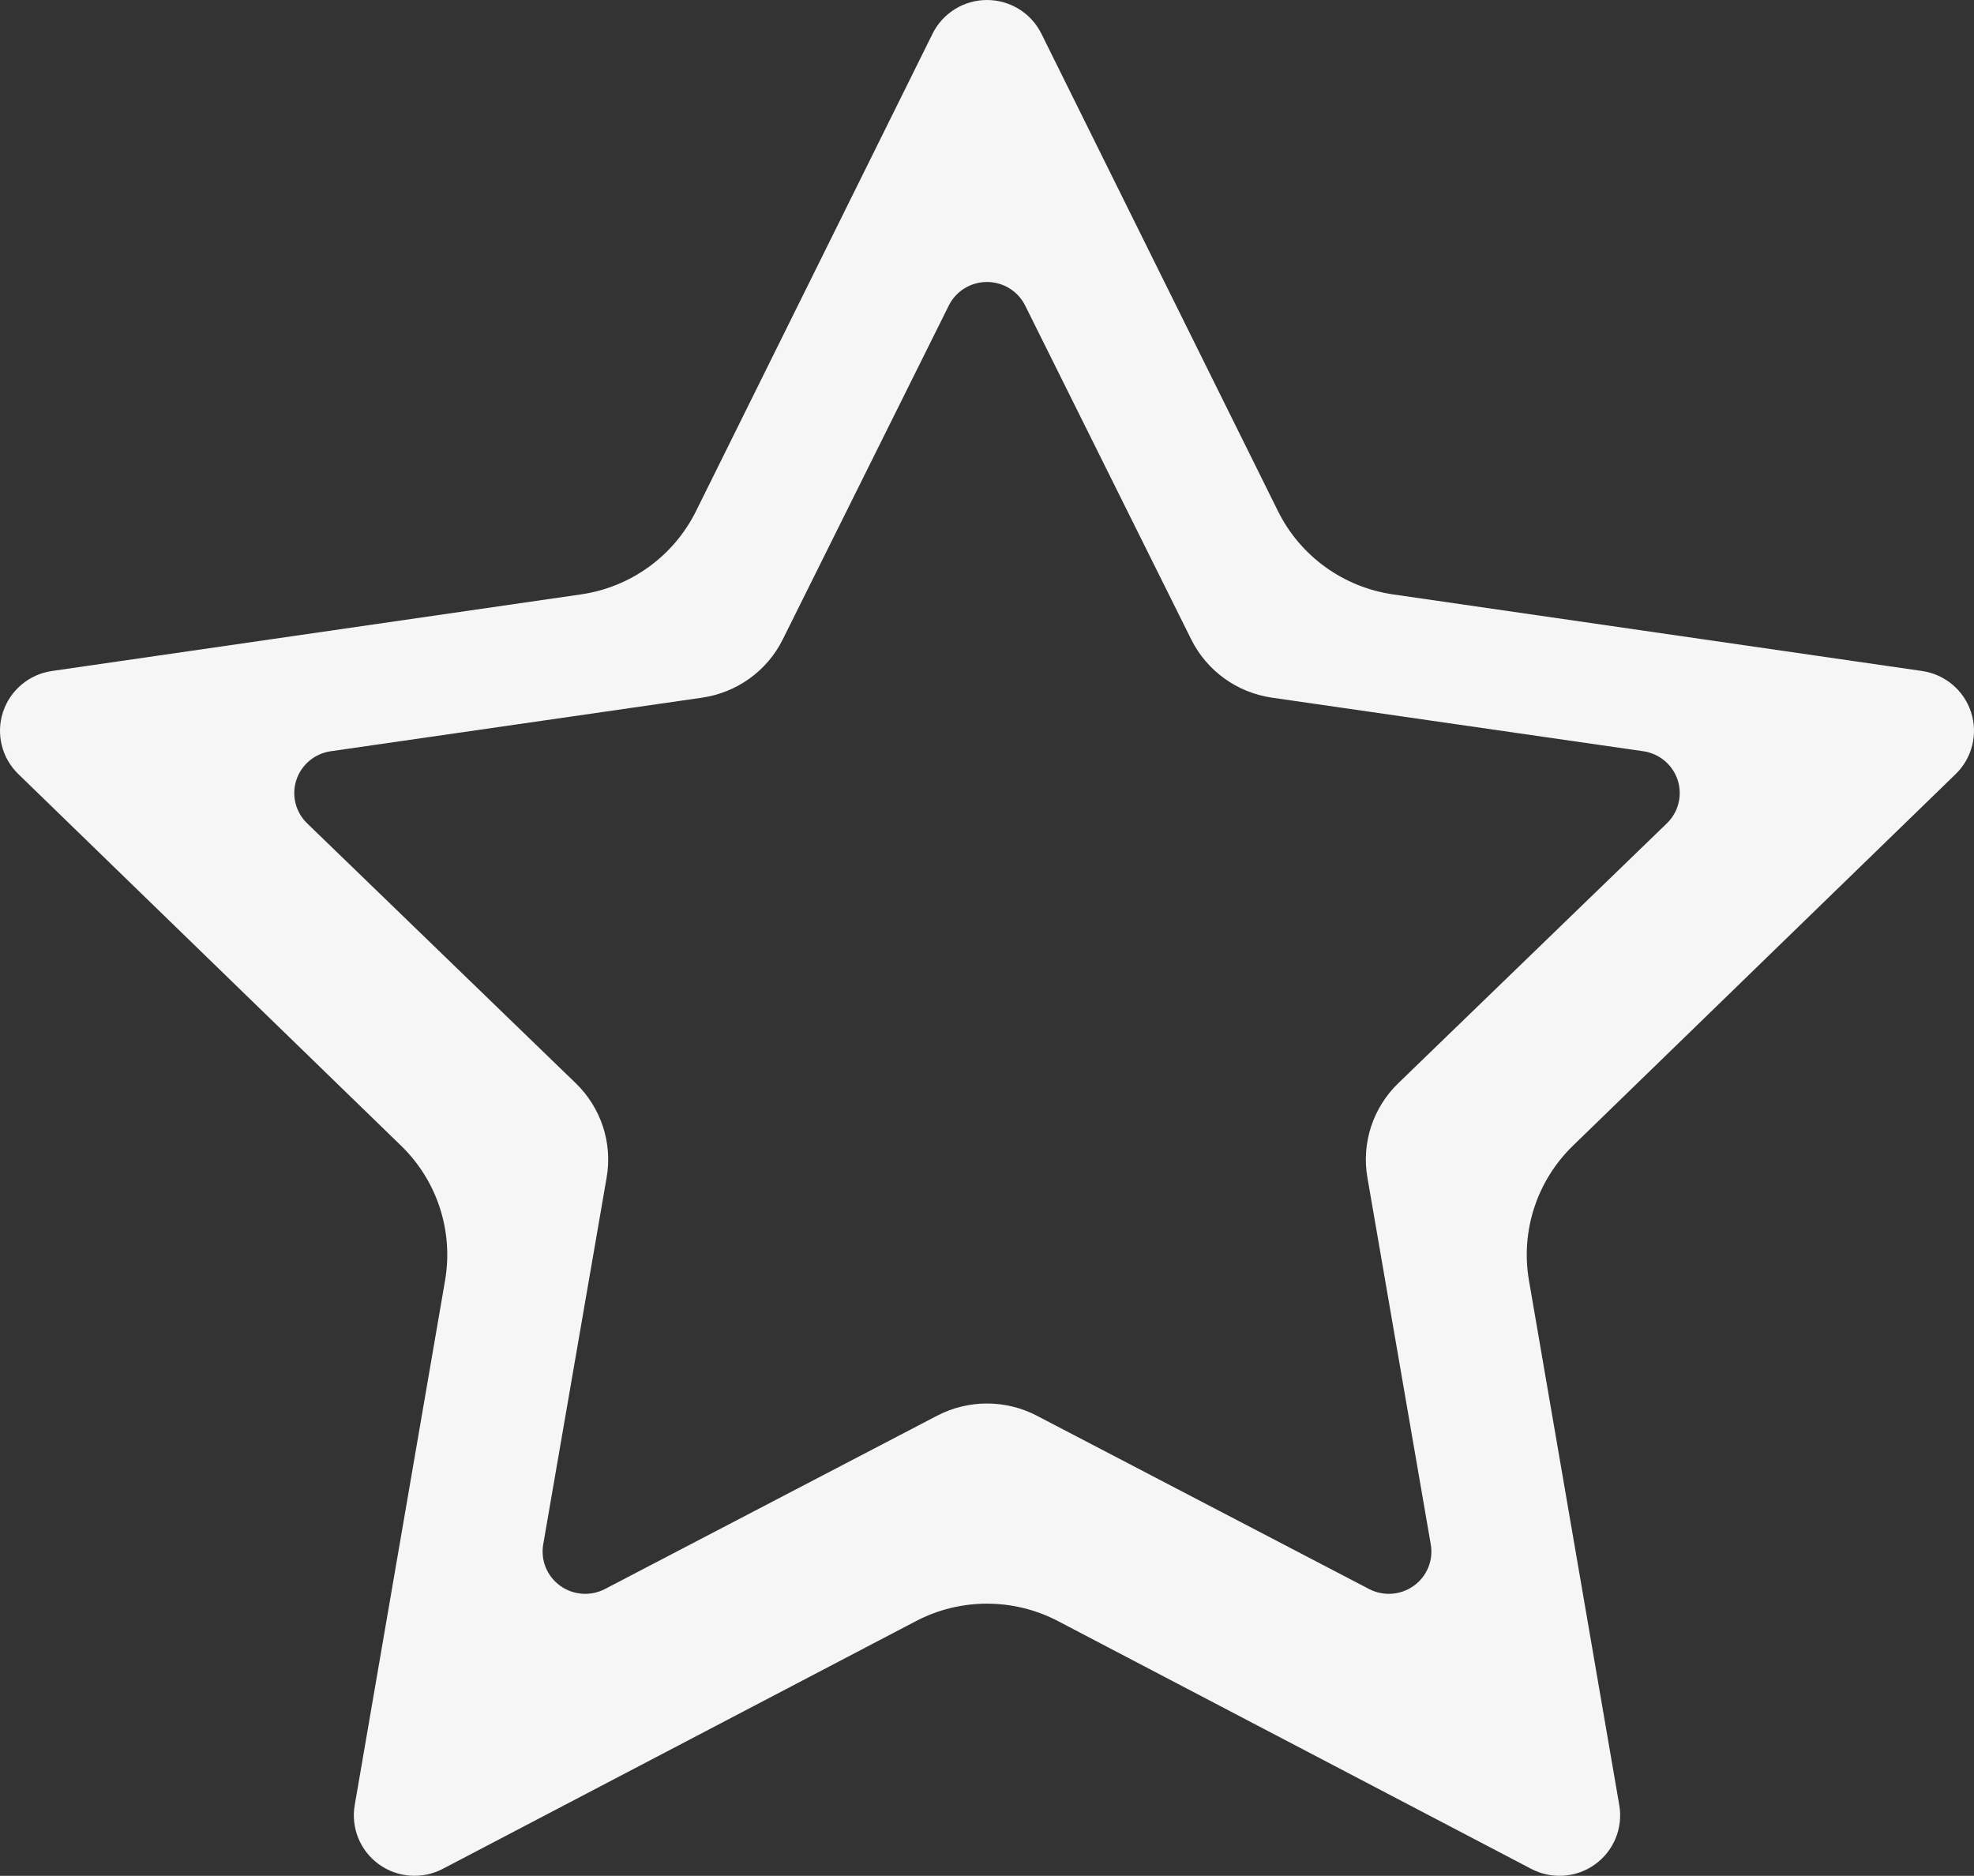 <svg width="161" height="153" viewBox="0 0 161 153" fill="none" xmlns="http://www.w3.org/2000/svg">
<rect x="0" y="0" width="161" height="153" fill="#333333" stroke="none"/>
<path fill-rule="evenodd" clip-rule="evenodd" d="M80.498 7.44596e-08C78.614 7.44596e-08 76.894 1.065 76.061 2.747L56.765 41.693C54.95 45.355 51.443 47.894 47.385 48.481L4.237 54.729C2.373 54.999 0.824 56.3 0.242 58.084C-0.34 59.868 0.146 61.827 1.494 63.136L32.717 93.454C35.654 96.305 36.994 100.413 36.3 104.439L28.93 147.238C28.612 149.086 29.375 150.955 30.898 152.058C32.422 153.16 34.442 153.306 36.109 152.433L74.701 132.227C78.33 130.326 82.666 130.326 86.295 132.226L124.89 152.434C126.557 153.307 128.577 153.162 130.1 152.059C131.624 150.957 132.387 149.088 132.069 147.239L124.702 104.437C124.009 100.413 125.349 96.305 128.285 93.454L159.506 63.136C160.855 61.826 161.339 59.867 160.758 58.083C160.176 56.299 158.627 54.999 156.763 54.729L113.614 48.481C109.556 47.894 106.049 45.355 104.234 41.693L84.935 2.747C84.101 1.065 82.381 -0 80.498 7.44596e-08ZM80.498 23C79.176 23 77.969 23.745 77.384 24.921L63.841 52.157C62.568 54.719 60.106 56.494 57.258 56.905L26.974 61.275C25.665 61.464 24.579 62.373 24.17 63.621C23.762 64.868 24.102 66.238 25.049 67.154L46.963 88.356C49.024 90.351 49.965 93.224 49.478 96.039L44.305 125.97C44.082 127.263 44.617 128.57 45.687 129.341C46.756 130.112 48.174 130.214 49.344 129.604L76.43 115.472C78.977 114.143 82.02 114.143 84.567 115.472L111.656 129.604C112.825 130.214 114.243 130.113 115.312 129.342C116.382 128.571 116.918 127.264 116.694 125.971L111.524 96.038C111.038 93.223 111.978 90.351 114.038 88.357L135.951 67.154C136.898 66.238 137.238 64.868 136.83 63.62C136.421 62.373 135.335 61.463 134.026 61.274L103.741 56.905C100.893 56.494 98.432 54.719 97.158 52.158L83.612 24.921C83.027 23.744 81.82 23 80.498 23Z" fill="#F6F6F6"/>
</svg>

